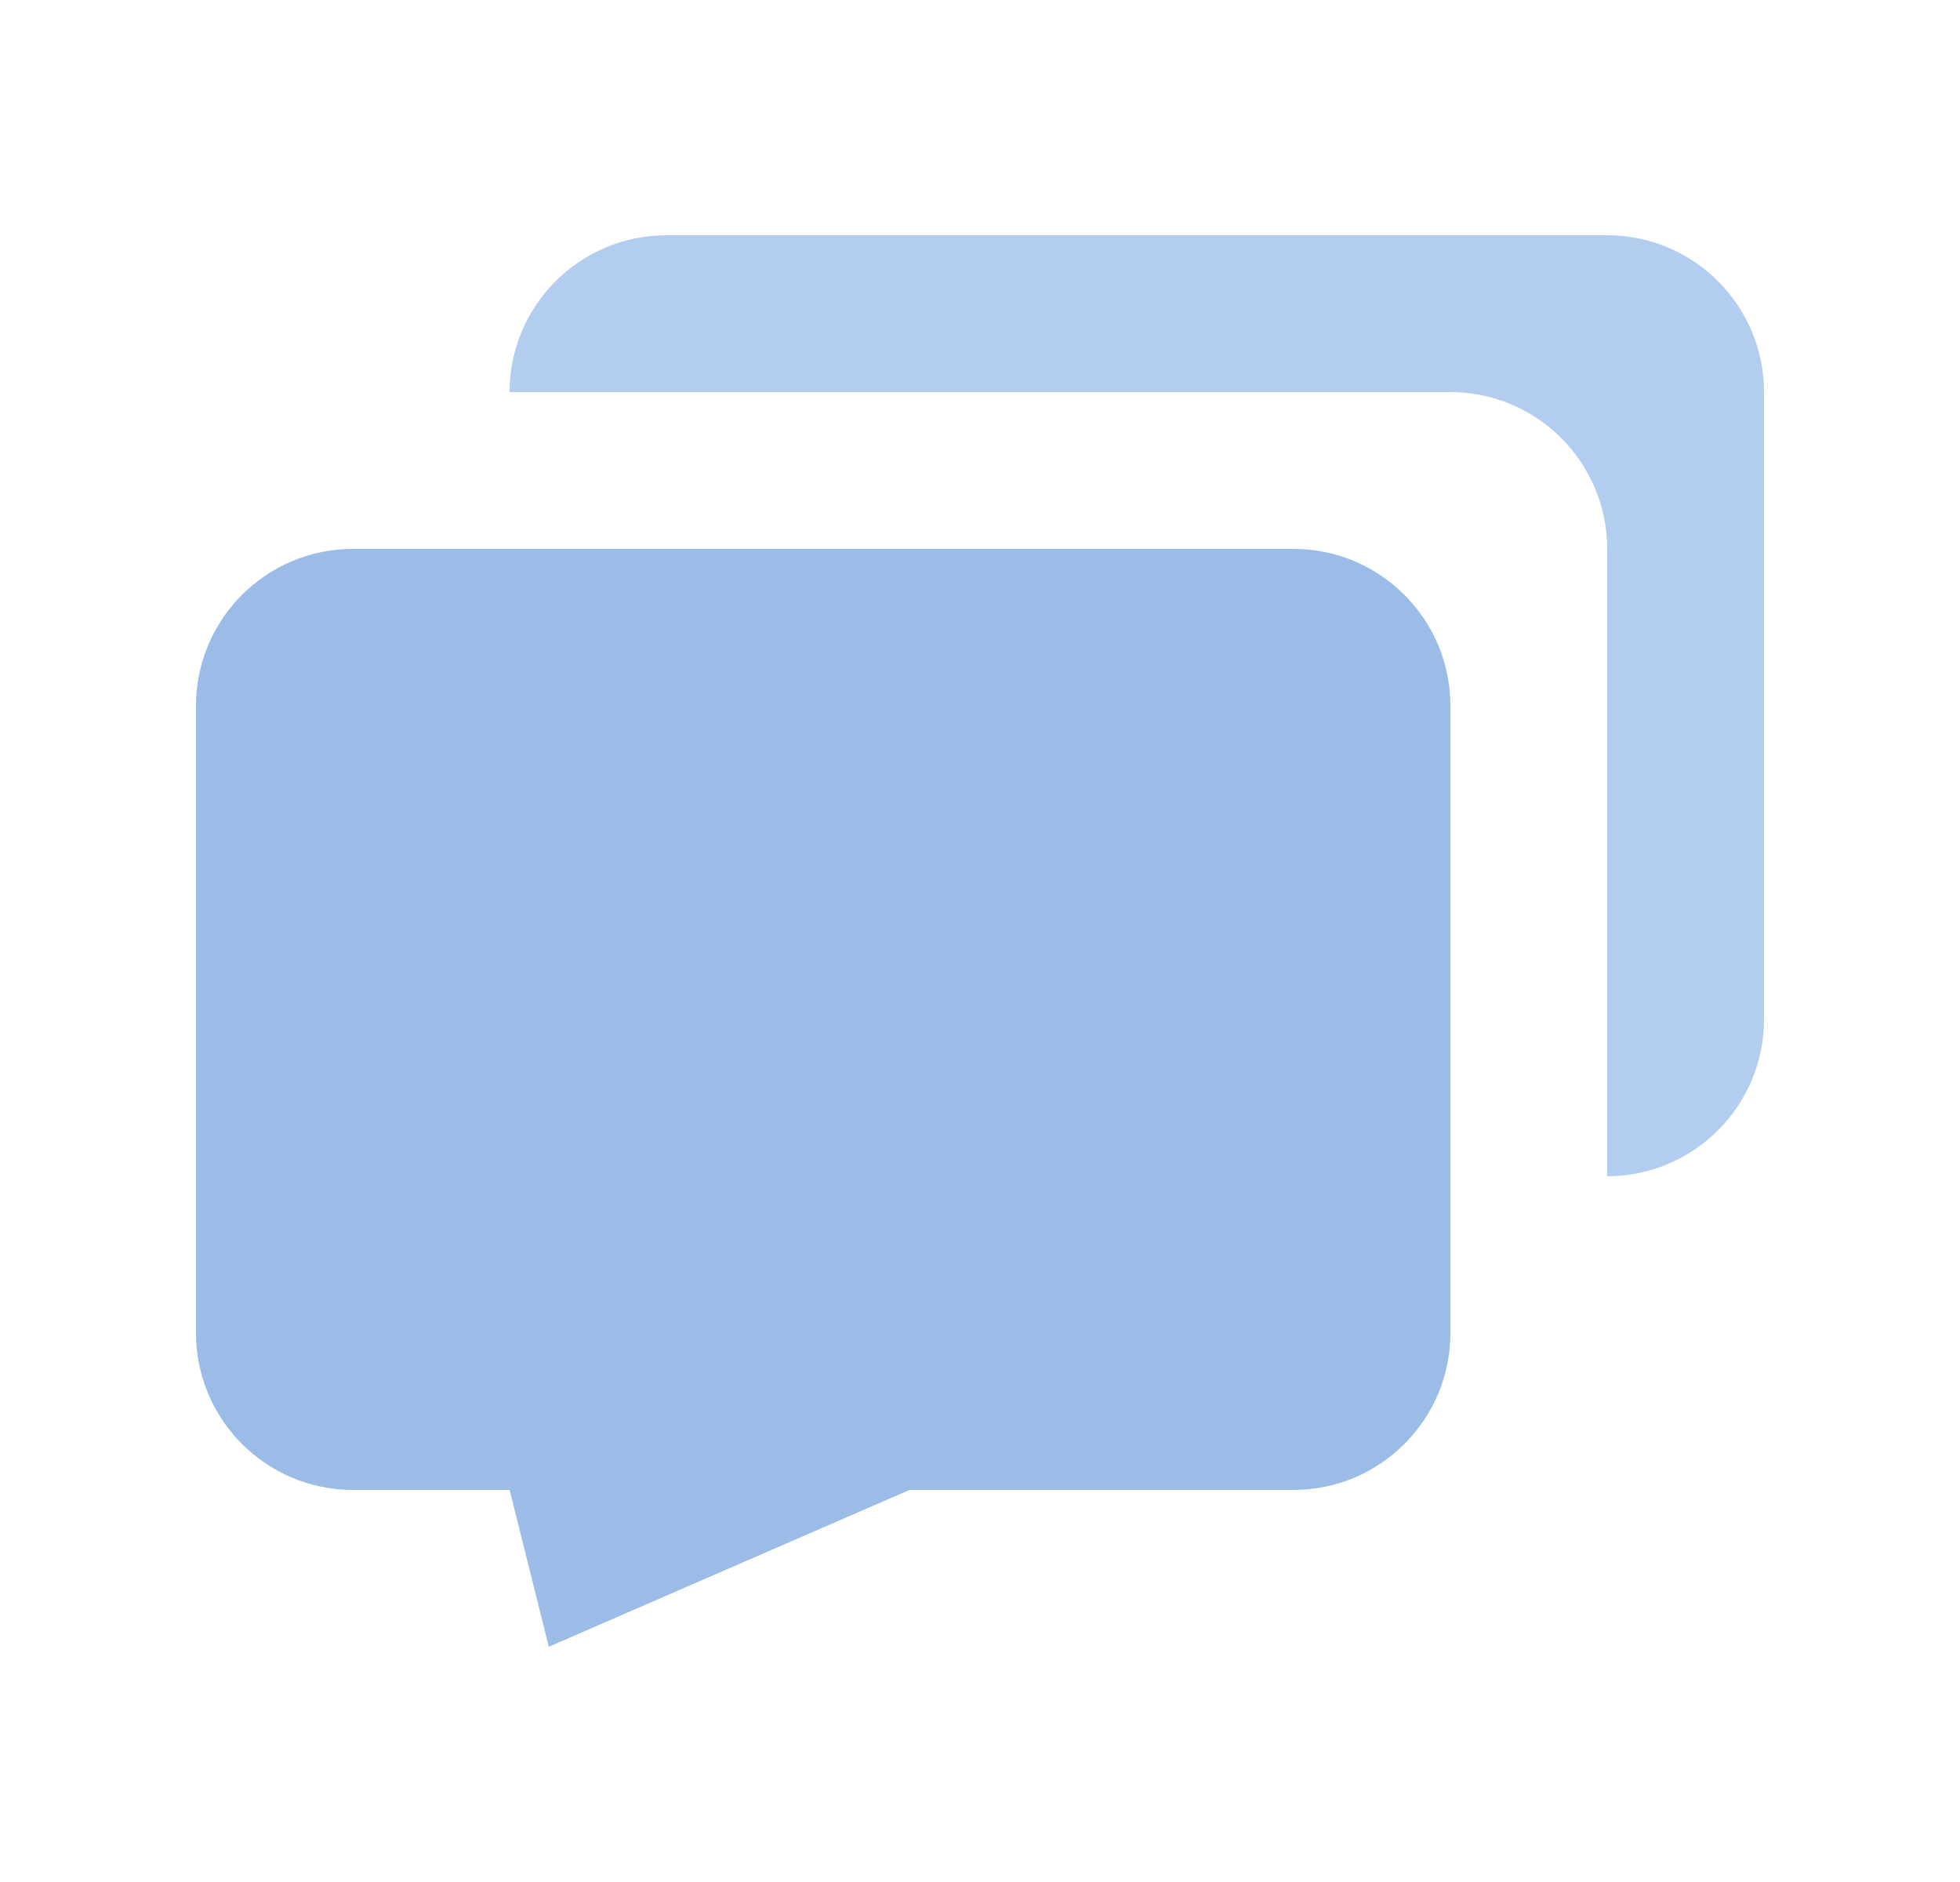 <svg width="25" height="24" viewBox="0 0 25 24" fill="none" xmlns="http://www.w3.org/2000/svg">
<path d="M4.5 19H6.5L7 21L11.601 19H16.5C17.603 19 18.5 18.103 18.5 17V9C18.5 7.897 17.603 7 16.5 7H4.5C3.397 7 2.5 7.897 2.5 9V17C2.5 18.103 3.397 19 4.5 19Z" fill="#9BBCE6"/>
<path d="M20.5 3H8.5C7.397 3 6.5 3.897 6.5 5H18.5C19.603 5 20.5 5.897 20.5 7V15C21.603 15 22.5 14.103 22.5 13V5C22.5 3.897 21.603 3 20.5 3Z" fill="#B2CDEF"/>
</svg>
